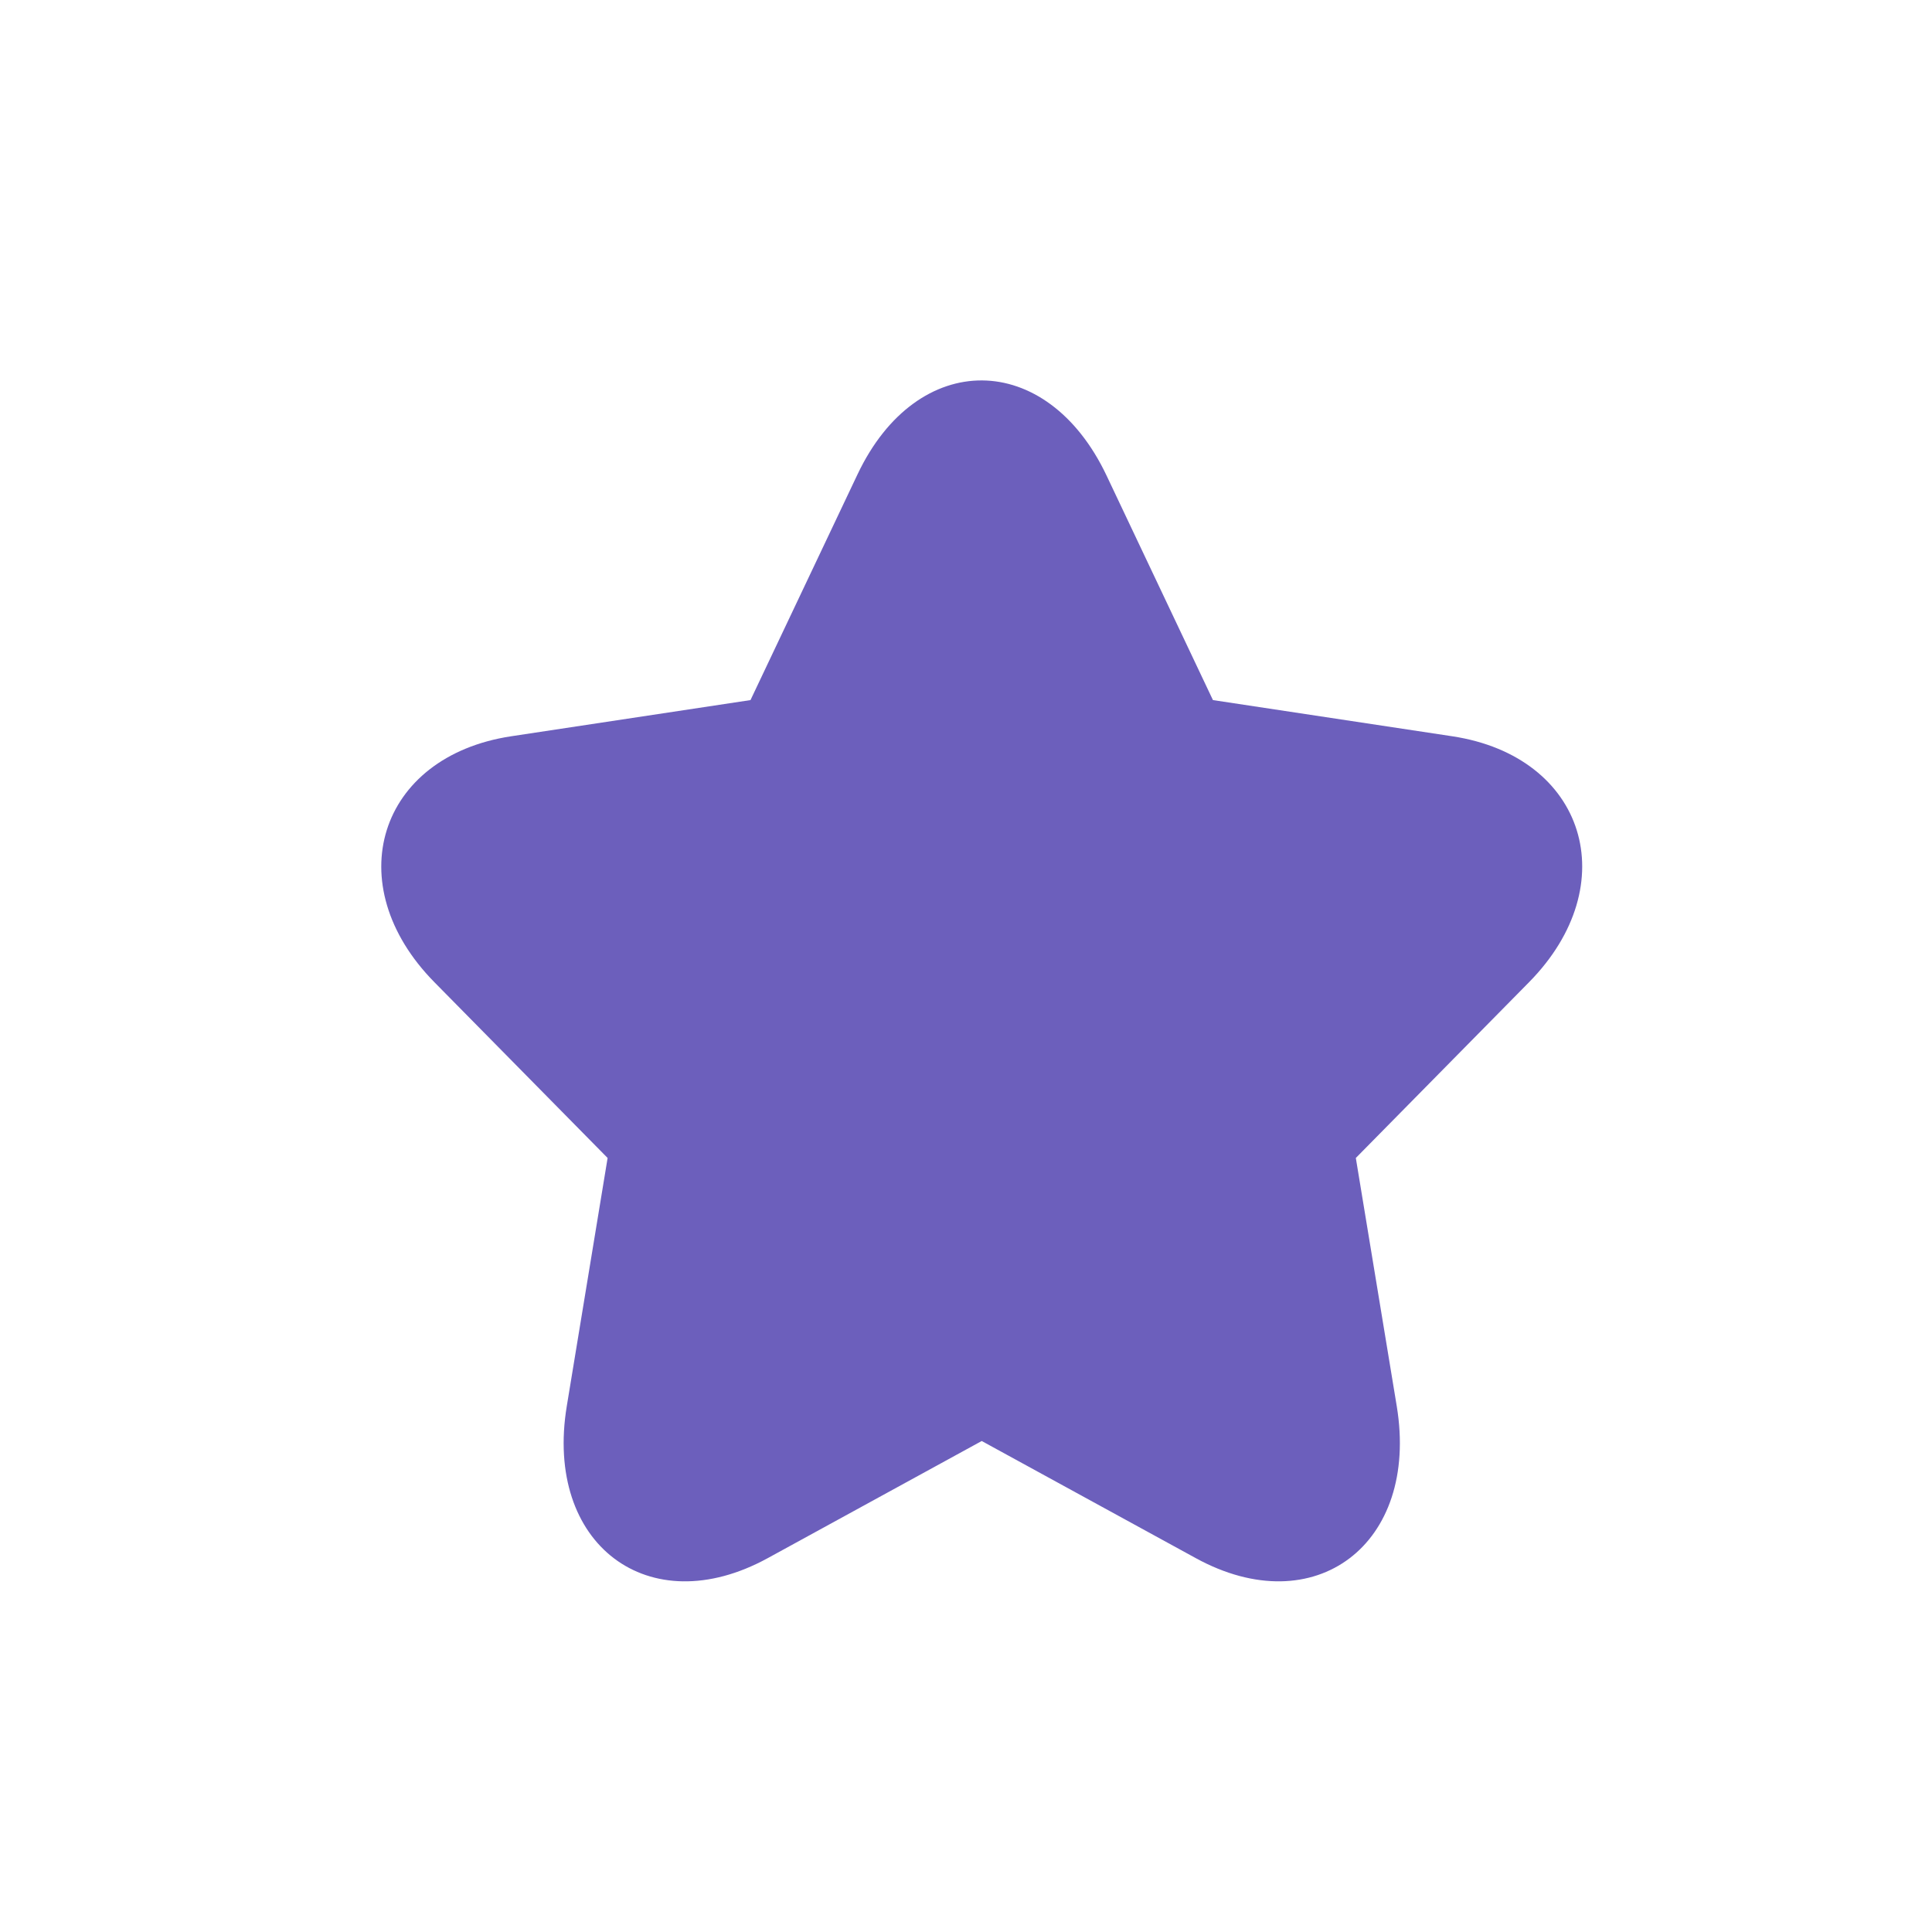 <svg width="22" height="22" viewBox="0 0 22 22" fill="none" xmlns="http://www.w3.org/2000/svg">
<path d="M13.617 17.743C14.972 18.485 16.164 17.585 15.905 16.012L15.439 13.186L17.411 11.185C18.508 10.072 18.055 8.614 16.537 8.384L13.812 7.972L12.6 5.414C11.92 3.981 10.446 3.966 9.765 5.401L8.546 7.972L5.821 8.384C4.306 8.614 3.849 10.071 4.947 11.185L6.919 13.186L6.454 16.012C6.195 17.583 7.385 18.486 8.742 17.743L11.179 16.409L13.617 17.743Z" fill="#6C5FBC"/>
<mask id="mask0_1_5384" style="mask-type:luminance" maskUnits="userSpaceOnUse" x="4" y="4" width="15" height="15">
<path d="M13.617 17.743C14.972 18.485 16.164 17.585 15.905 16.012L15.439 13.186L17.411 11.185C18.508 10.072 18.055 8.614 16.537 8.384L13.812 7.972L12.6 5.414C11.92 3.981 10.446 3.966 9.765 5.401L8.546 7.972L5.821 8.384C4.306 8.614 3.849 10.071 4.947 11.185L6.919 13.186L6.454 16.012C6.195 17.583 7.385 18.486 8.742 17.743L11.179 16.409L13.617 17.743Z" fill="white"/>
</mask>
<g mask="url(#mask0_1_5384)">
</g>
</svg>
